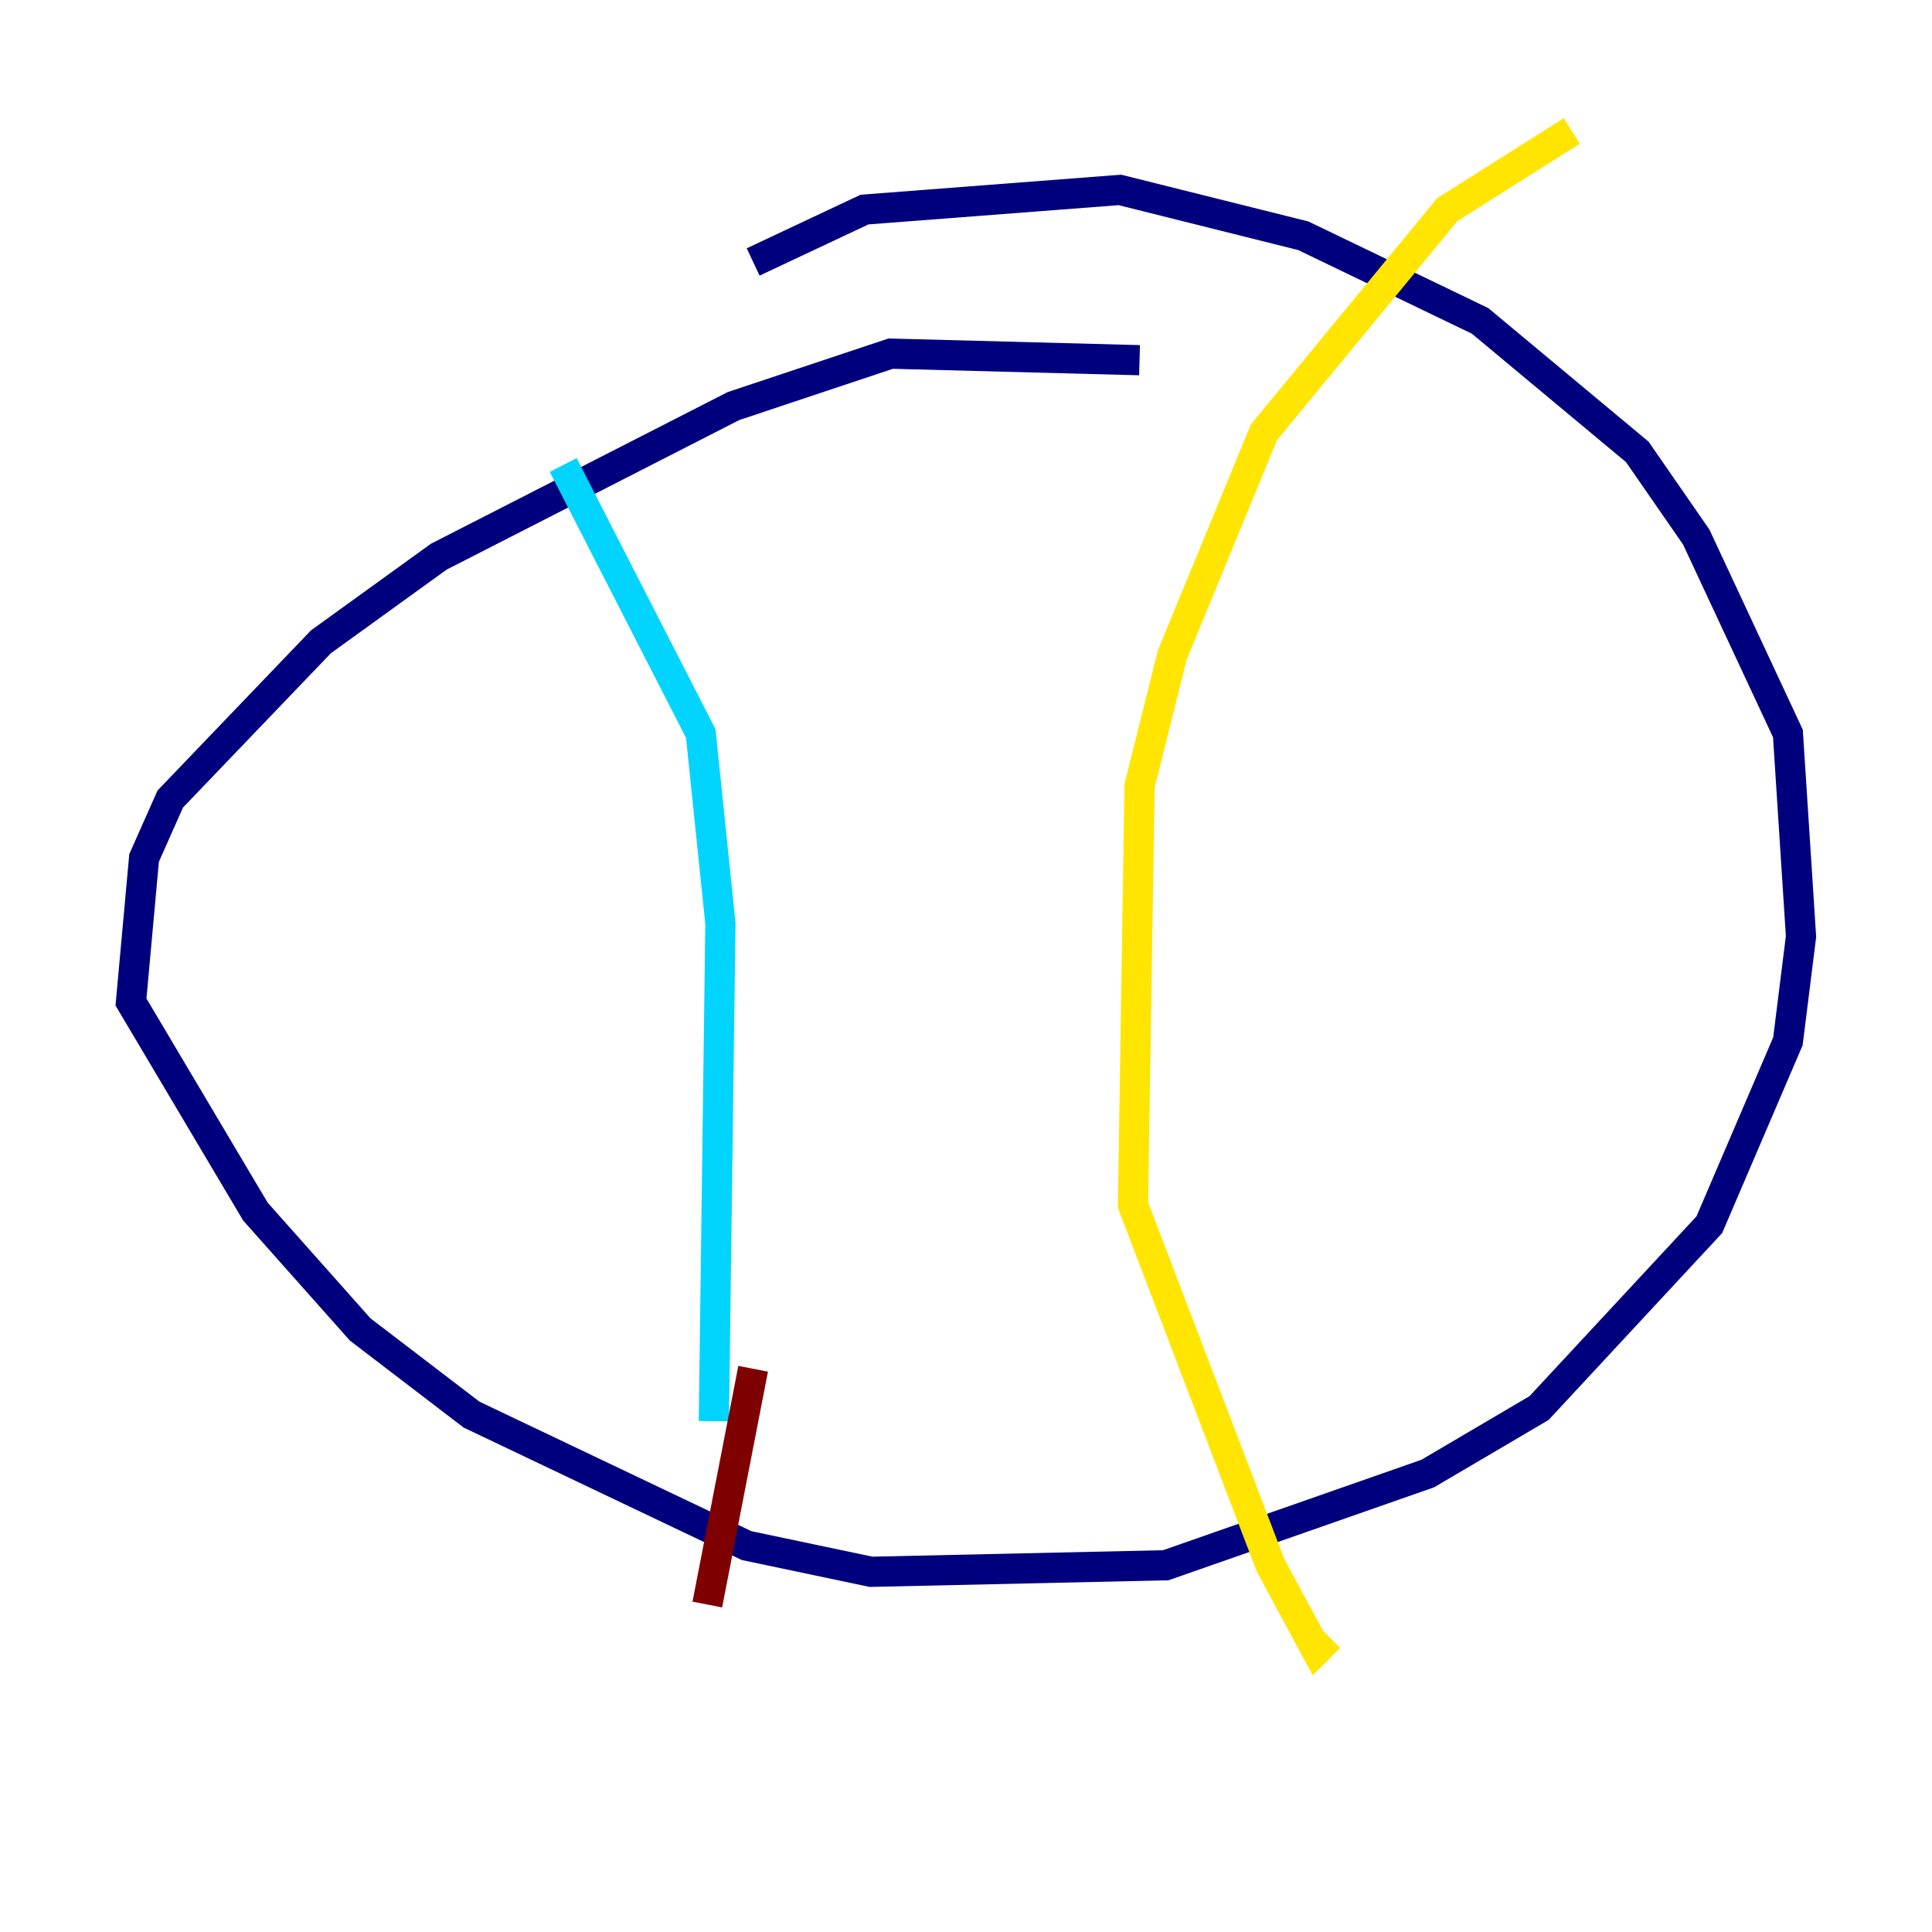 <?xml version="1.0" encoding="utf-8" ?>
<svg baseProfile="tiny" height="128" version="1.2" viewBox="0,0,128,128" width="128" xmlns="http://www.w3.org/2000/svg" xmlns:ev="http://www.w3.org/2001/xml-events" xmlns:xlink="http://www.w3.org/1999/xlink"><defs /><polyline fill="none" points="75.498,23.864 59.01,23.43 48.597,26.902 29.071,36.881 21.261,42.522 11.281,52.936 9.546,56.841 8.678,66.386 16.922,80.271 23.864,88.081 31.241,93.722 49.464,102.4 57.709,104.136 77.234,103.702 94.59,97.627 101.966,93.288 113.248,81.139 118.454,68.99 119.322,62.047 118.454,48.597 112.38,35.58 108.475,29.939 98.061,21.261 86.346,15.62 74.197,12.583 57.275,13.885 49.898,17.356" stroke="#00007f" stroke-width="2" /><polyline fill="none" points="37.315,30.807 46.427,48.597 47.729,61.18 47.295,94.156" stroke="#00d4ff" stroke-width="2" /><polyline fill="none" points="104.136,8.678 95.891,13.885 83.742,28.637 77.668,43.39 75.498,52.068 75.064,79.837 84.176,103.702 87.214,109.342 88.081,108.475" stroke="#ffe500" stroke-width="2" /><polyline fill="none" points="49.898,90.685 46.861,106.305" stroke="#7f0000" stroke-width="2" /></svg>